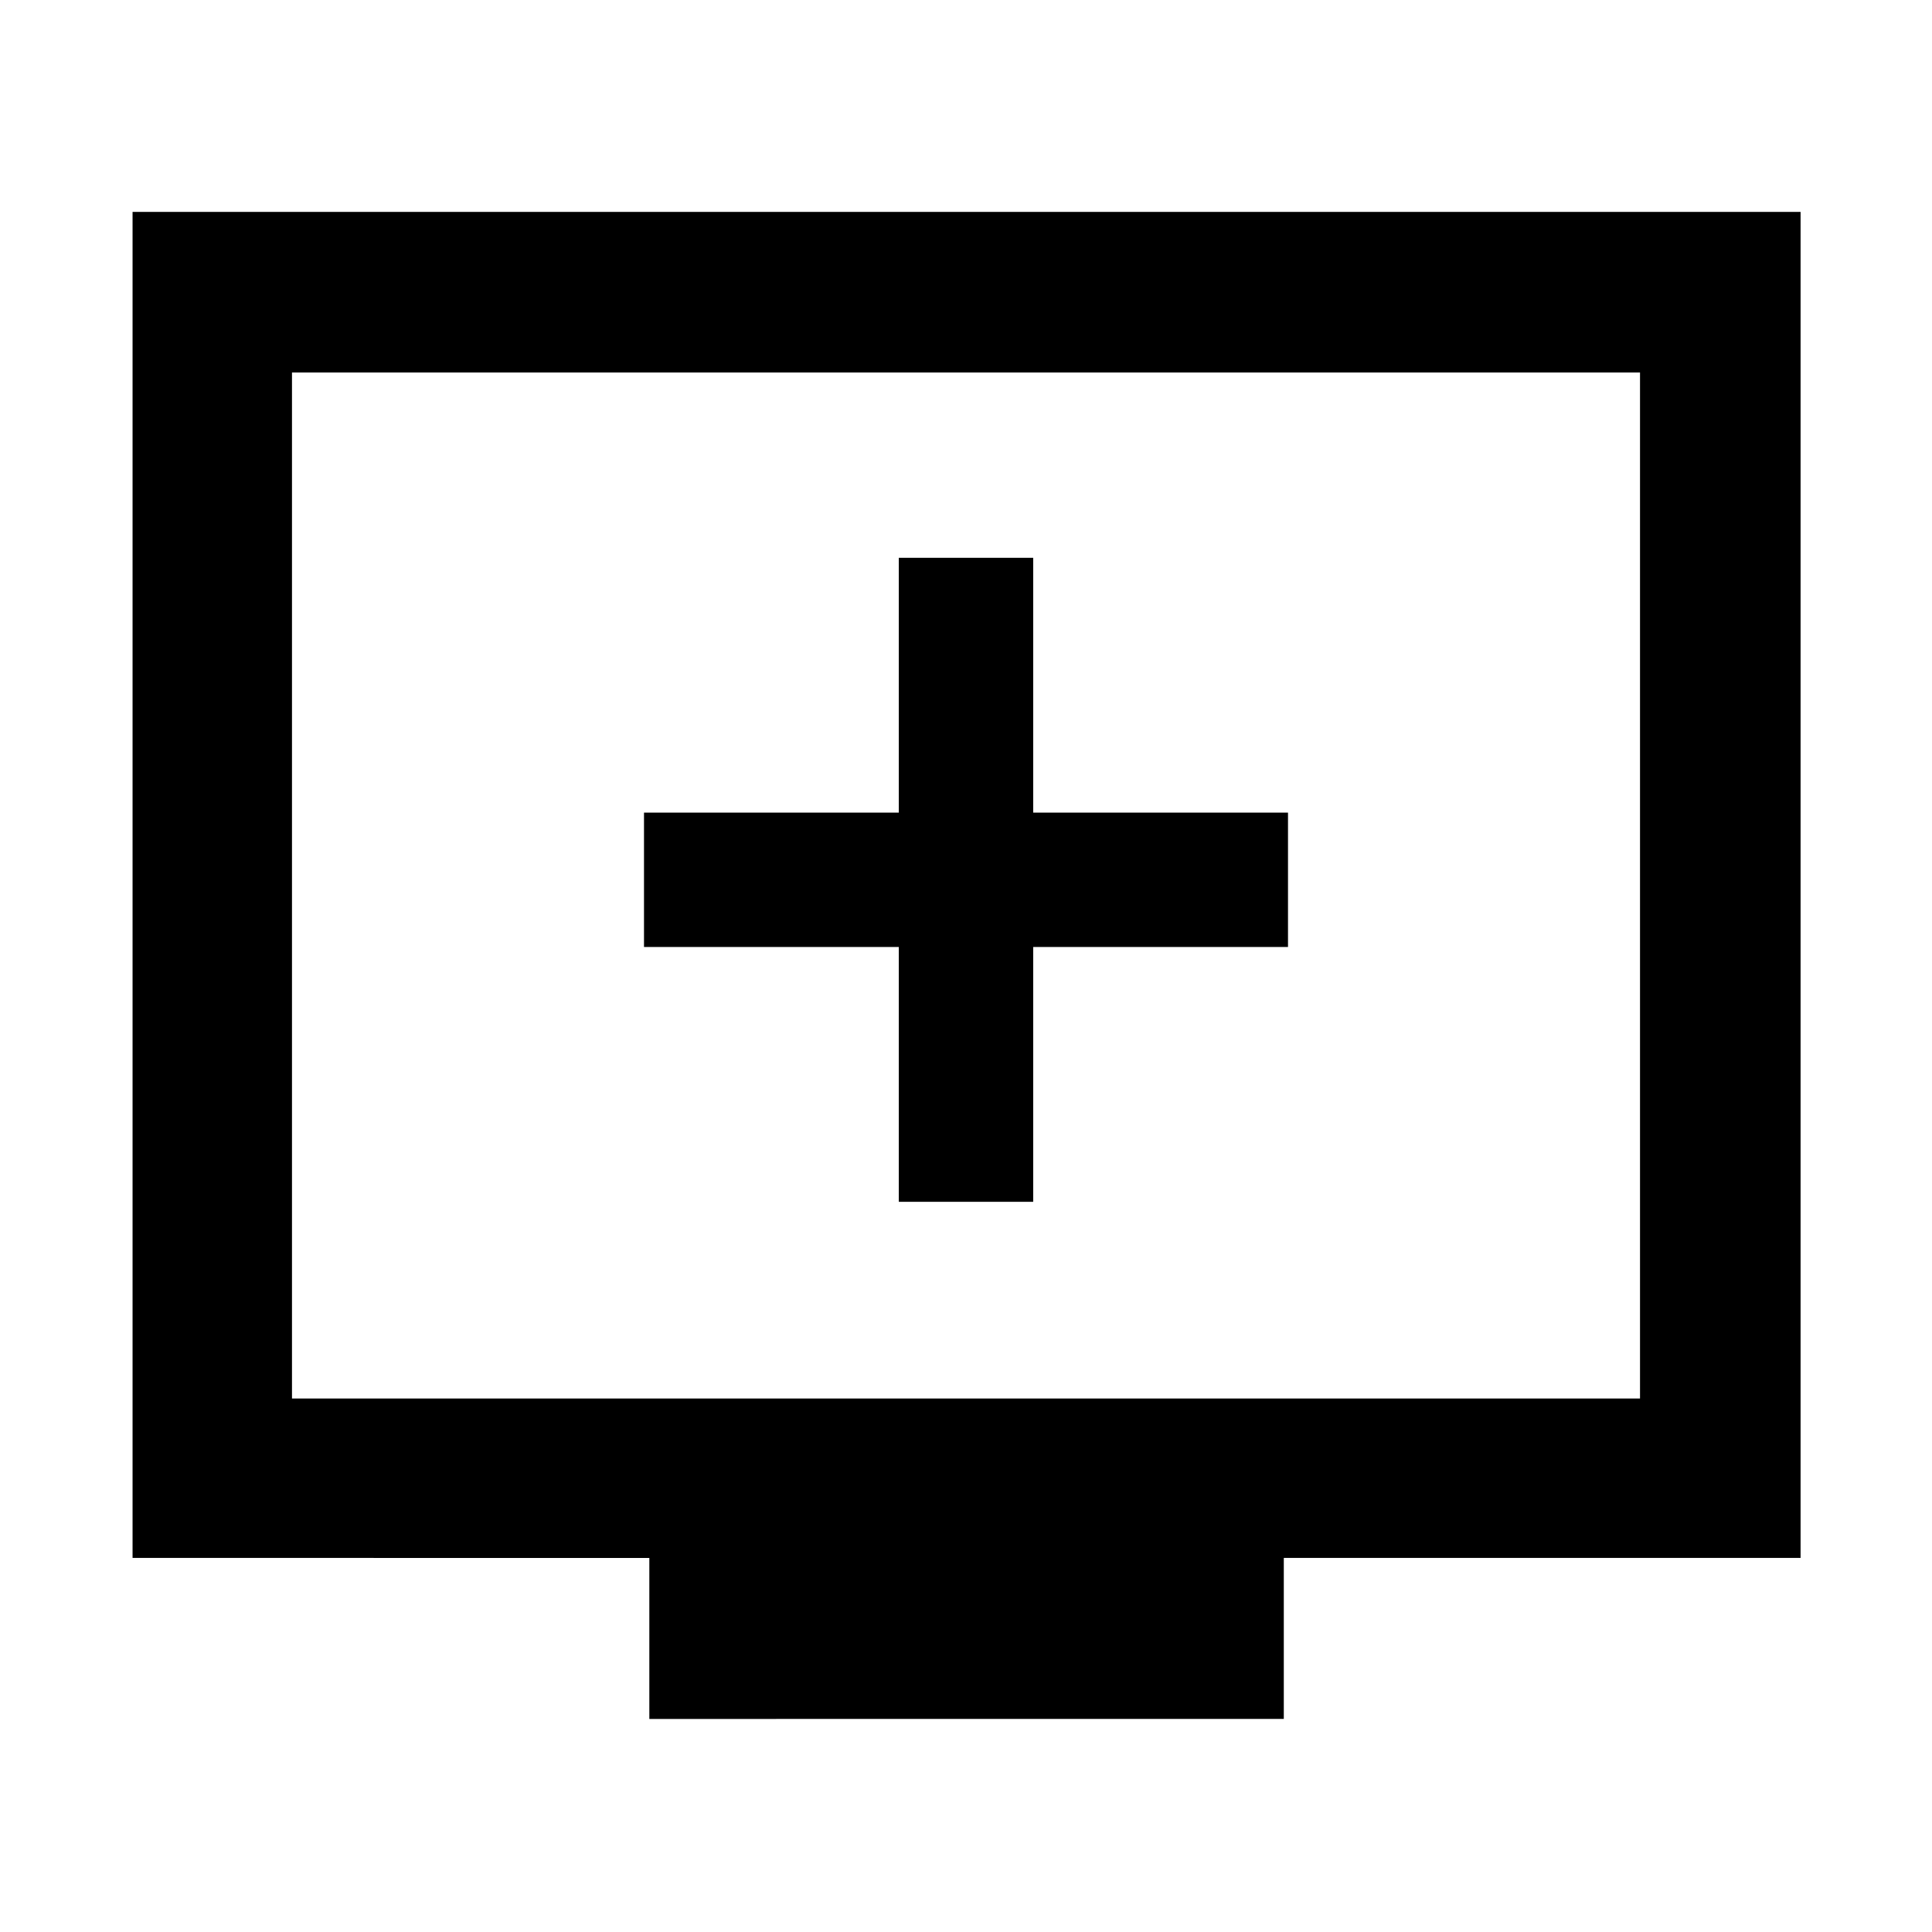 <svg xmlns="http://www.w3.org/2000/svg" width="48" height="48" viewBox="0 -960 960 960"><path d="M446.609-362.826h66.782v-126.609H640v-66.783H513.391v-126.608h-66.782v126.608H320v66.783h126.609v126.609ZM322.652-105.869v-80H65.869v-668.827h828.827v668.827H637.913v80H322.652ZM145.087-265.087h669.826v-509.826H145.087v509.826Zm0 0v-509.826 509.826Z"/></svg>